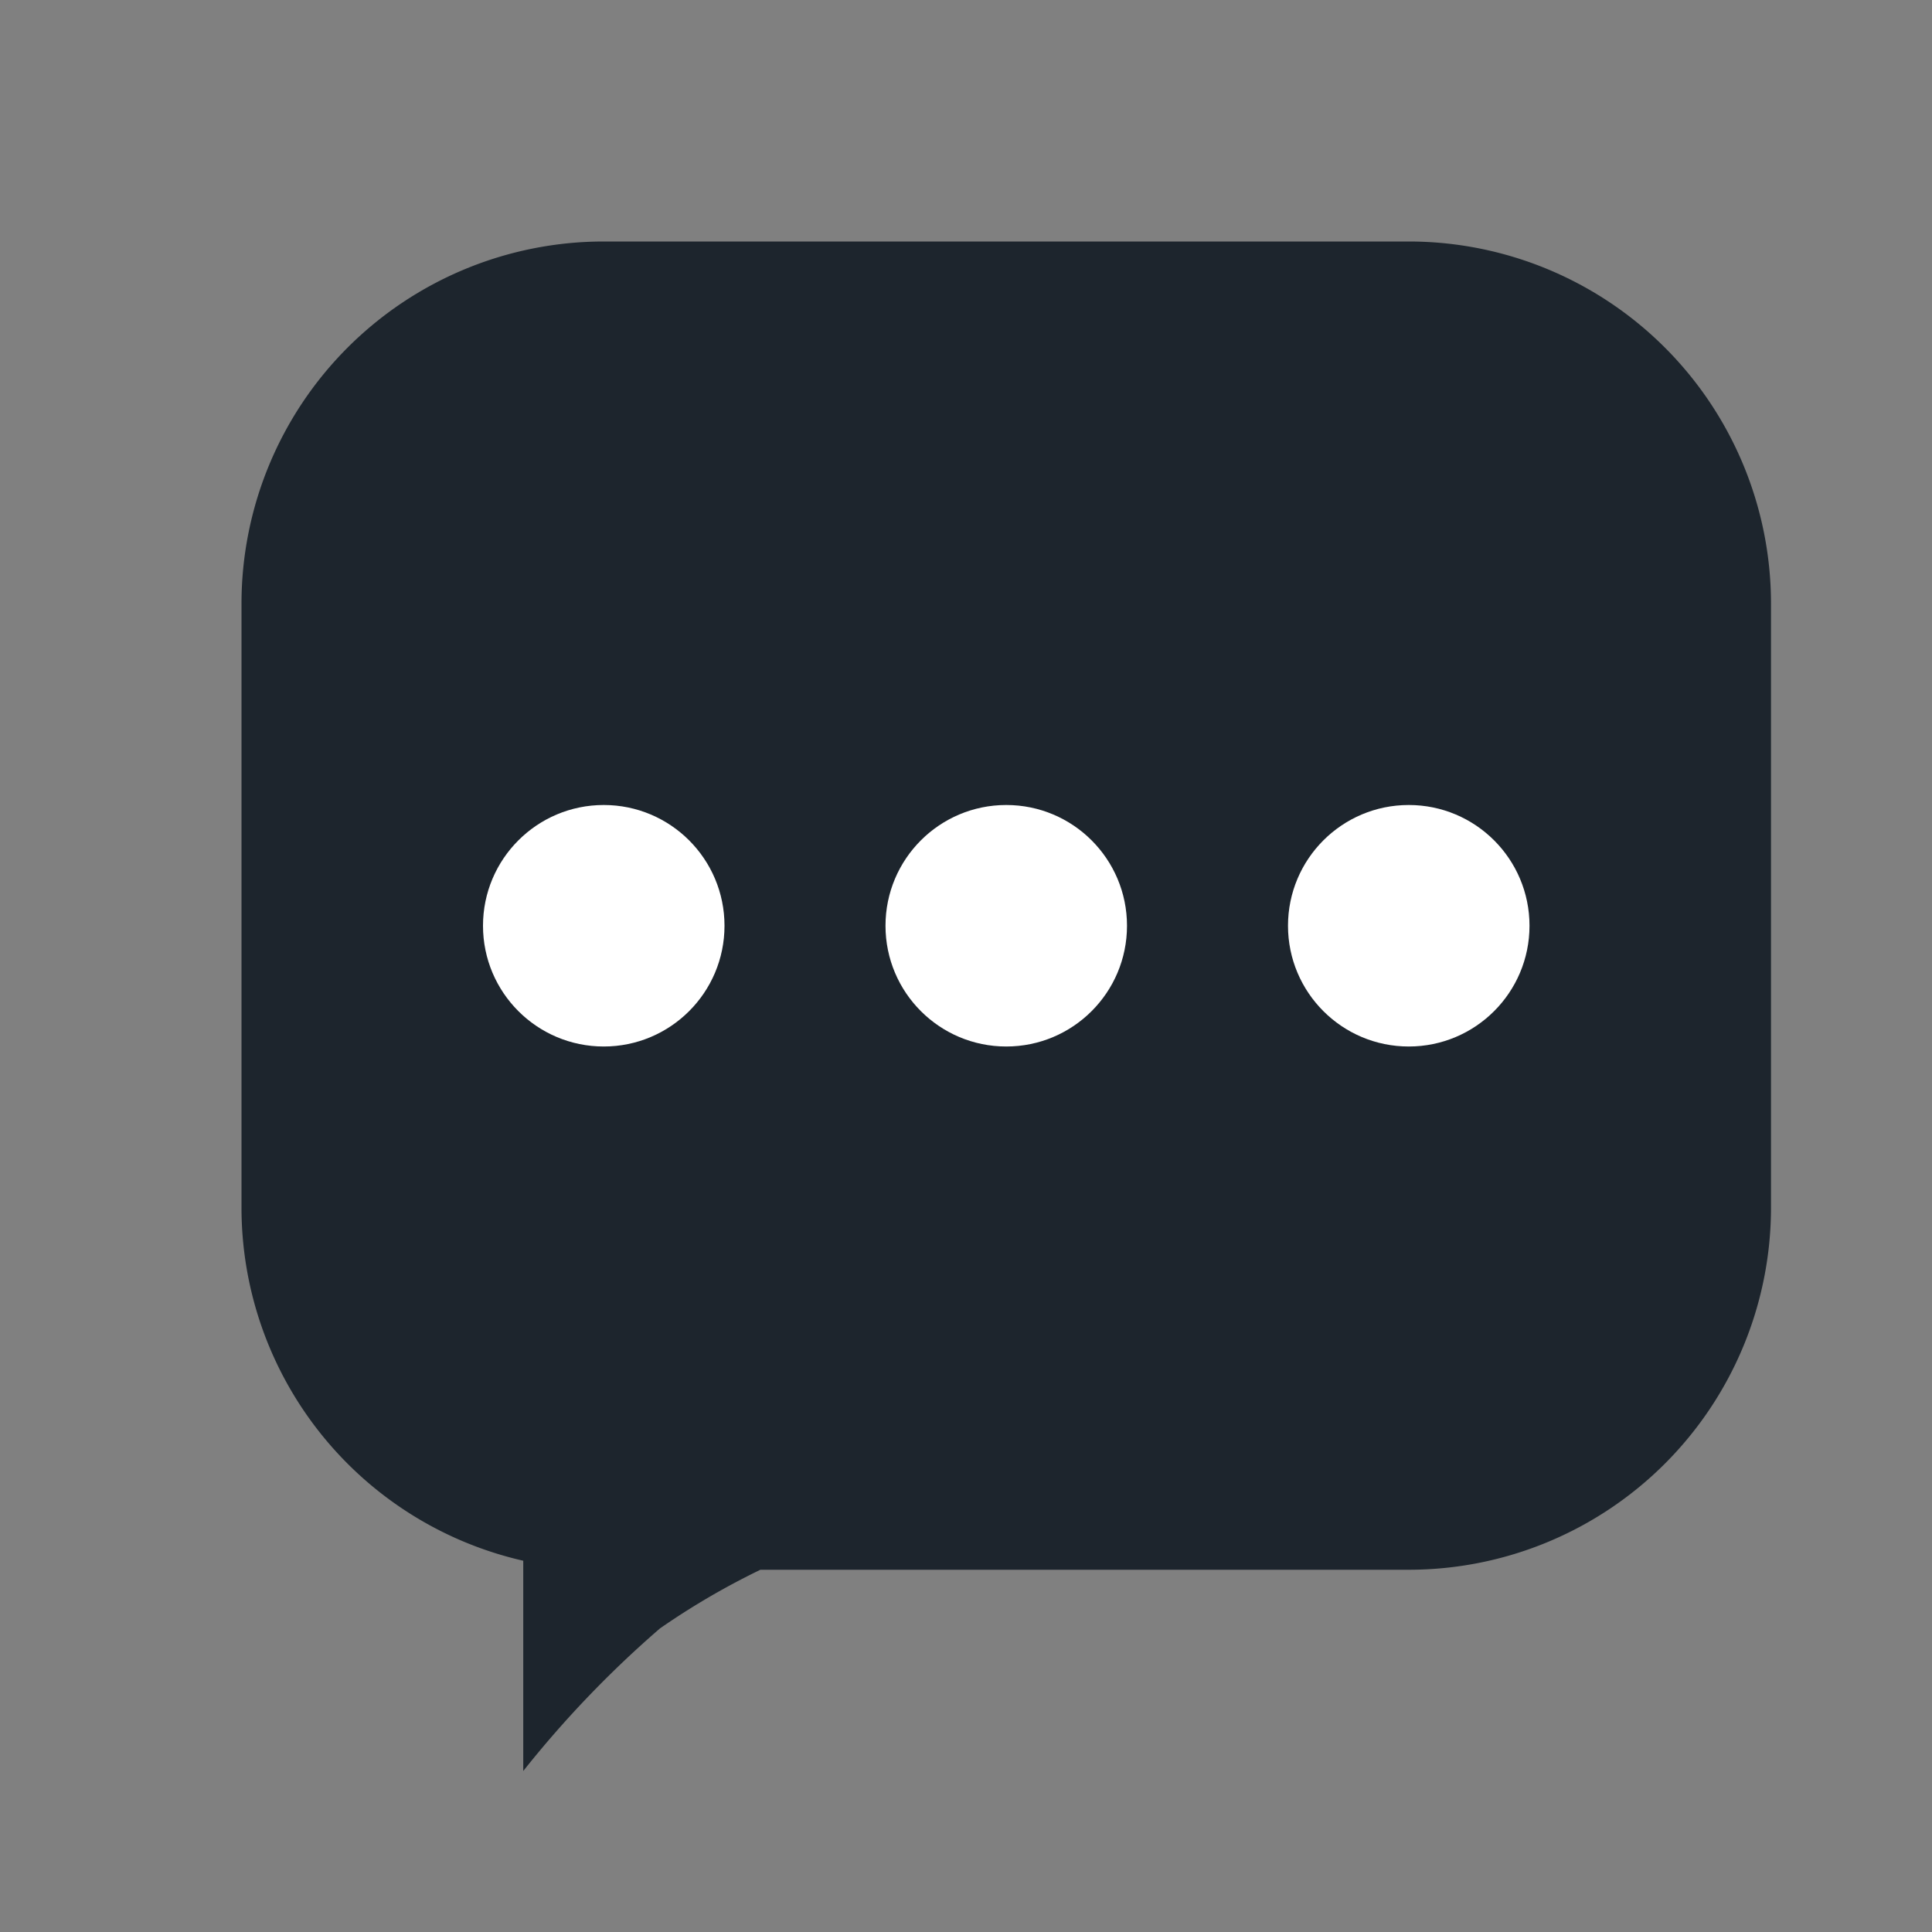 <svg id="chat" xmlns="http://www.w3.org/2000/svg" width="24" height="24" viewBox="0 0 24 24">
  <rect x="0" y="0" width="24" height="24" fill="#808080" stroke="none"/>
  <rect id="Rectangle" width="24" height="24" fill="none"/>
  <path id="Combined_Shape" data-name="Combined Shape" d="M3.5,16.388A4.5,4.5,0,0,1,0,12V4.5A4.5,4.5,0,0,1,4.5,0h10A4.5,4.5,0,0,1,19,4.5V12a4.5,4.5,0,0,1-4.5,4.5H6.446a9.25,9.25,0,0,0-1.248.729A13.141,13.141,0,0,0,3.5,19Z" transform="translate(3 3)" fill="#1d252d"/>
  <g id="Group" transform="translate(6 10)">
    <circle id="Oval" cx="1.5" cy="1.5" r="1.5" fill="#fff"/>
    <circle id="Oval_Copy" data-name="Oval Copy" cx="1.5" cy="1.5" r="1.5" transform="translate(5)" fill="#fff"/>
    <circle id="Oval_Copy_2" data-name="Oval Copy 2" cx="1.5" cy="1.5" r="1.5" transform="translate(10)" fill="#fff"/>
  </g>
</svg>
